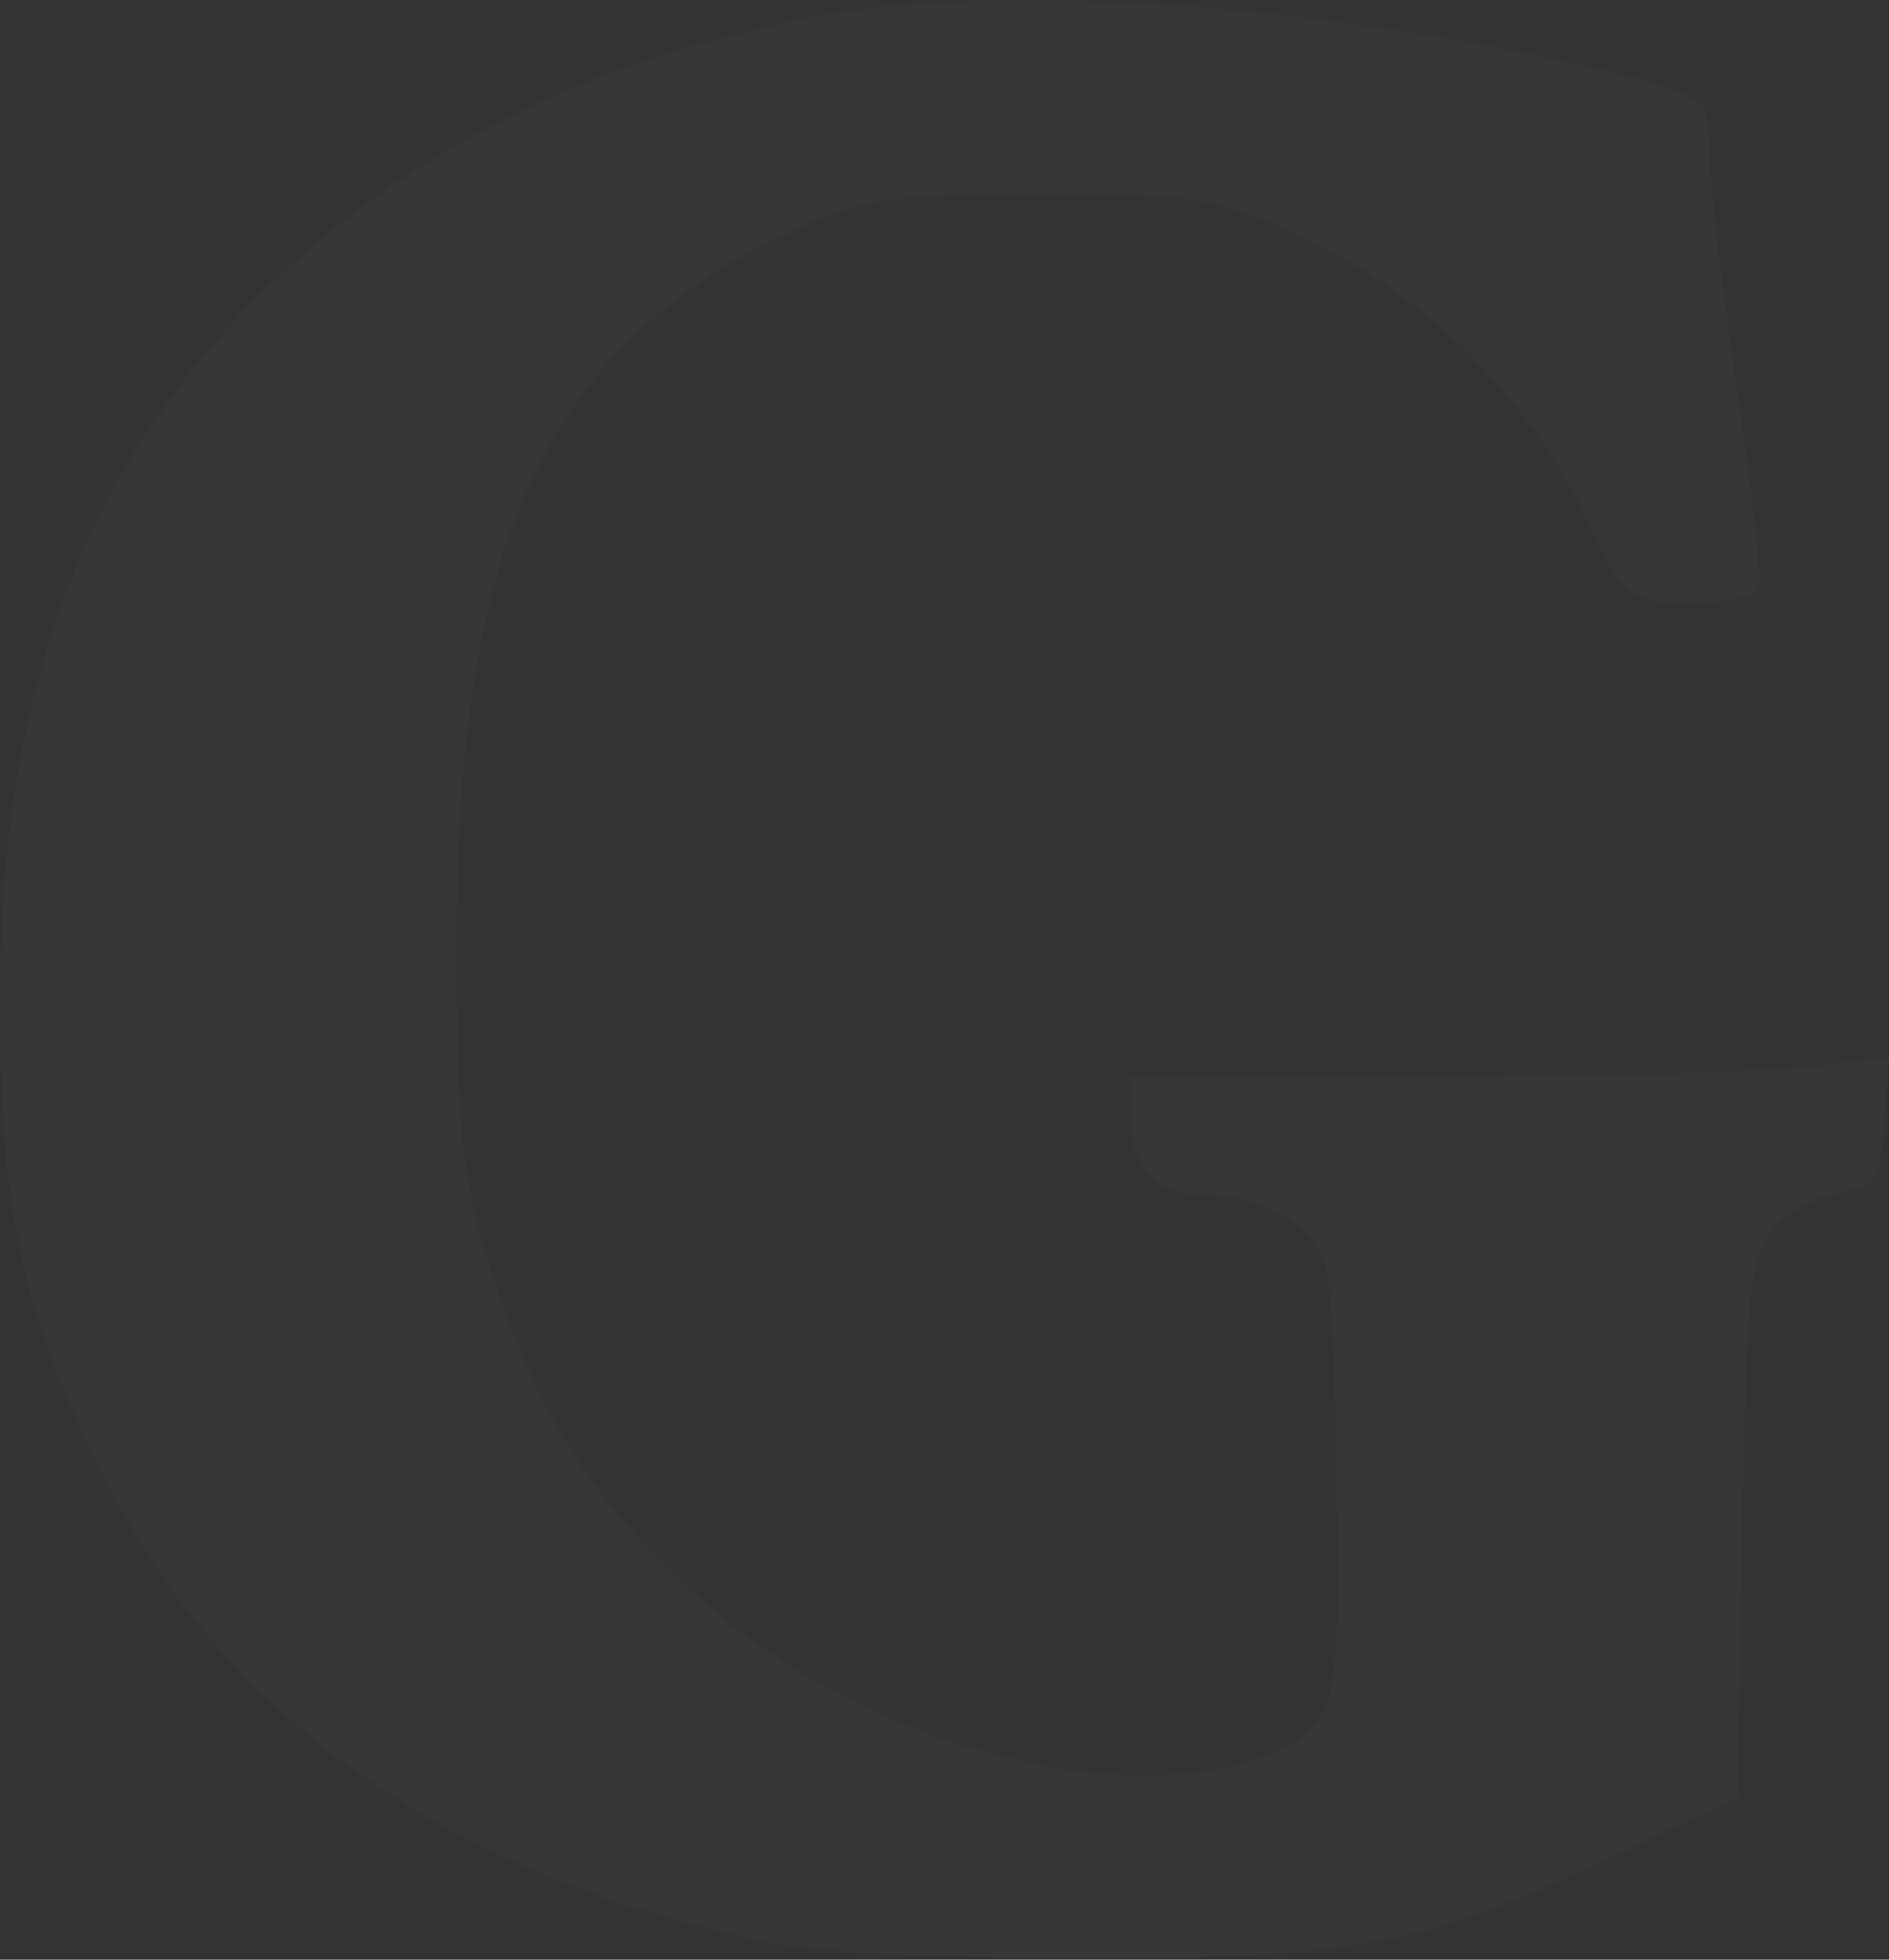 <svg width="135" height="140" viewBox="0 0 135 140" fill="none" xmlns="http://www.w3.org/2000/svg">
<rect x="0" y="0" width="135" height="140" fill="#333333" stroke="none"/>
<path d="M58.39 1.163C41.33 4.447 28.085 11.229 17.595 22.037C5.727 34.434 0.217 49.693 0.005 70.461C-0.101 85.614 1.383 92.925 6.893 104.475C14.84 121.005 28.933 131.919 49.595 137.535C56.589 139.442 61.145 139.76 76.085 139.866C96.748 139.972 101.41 139.124 114.973 132.767L124.192 128.422L124.51 109.137C124.828 92.183 125.04 89.64 126.841 87.733C127.901 86.462 130.02 85.402 131.609 85.19C134.046 84.872 134.364 84.342 134.682 80.21L135 75.547L128.43 76.289C124.828 76.607 112.642 76.925 101.41 76.925H80.854V79.892C80.854 83.812 82.655 85.402 86.788 85.402C88.589 85.402 91.238 86.356 92.615 87.415C95.053 89.323 95.159 90.17 95.477 103.945C95.9 121.747 95.582 123.23 90.92 125.243C80.218 129.694 61.251 124.502 49.701 113.906C42.284 107.23 38.151 100.554 35.078 90.7C32.959 83.812 32.641 80.634 32.641 66.859C32.747 38.249 39.211 24.686 56.377 16.633C61.675 14.196 63.582 13.878 74.496 13.878C85.94 13.878 87.106 14.09 93.569 17.163C102.046 21.295 109.145 28.289 113.172 36.66C116.139 42.911 116.245 43.017 120.695 43.017C123.238 43.017 125.464 42.7 125.675 42.17C125.993 41.746 125.252 35.494 124.192 28.183C123.132 20.872 122.179 13.136 122.179 11.017C122.179 7.308 121.967 6.991 117.728 5.825C97.702 0.527 72.483 -1.486 58.39 1.163Z" fill="white" fill-opacity="0.02"/>
</svg>

